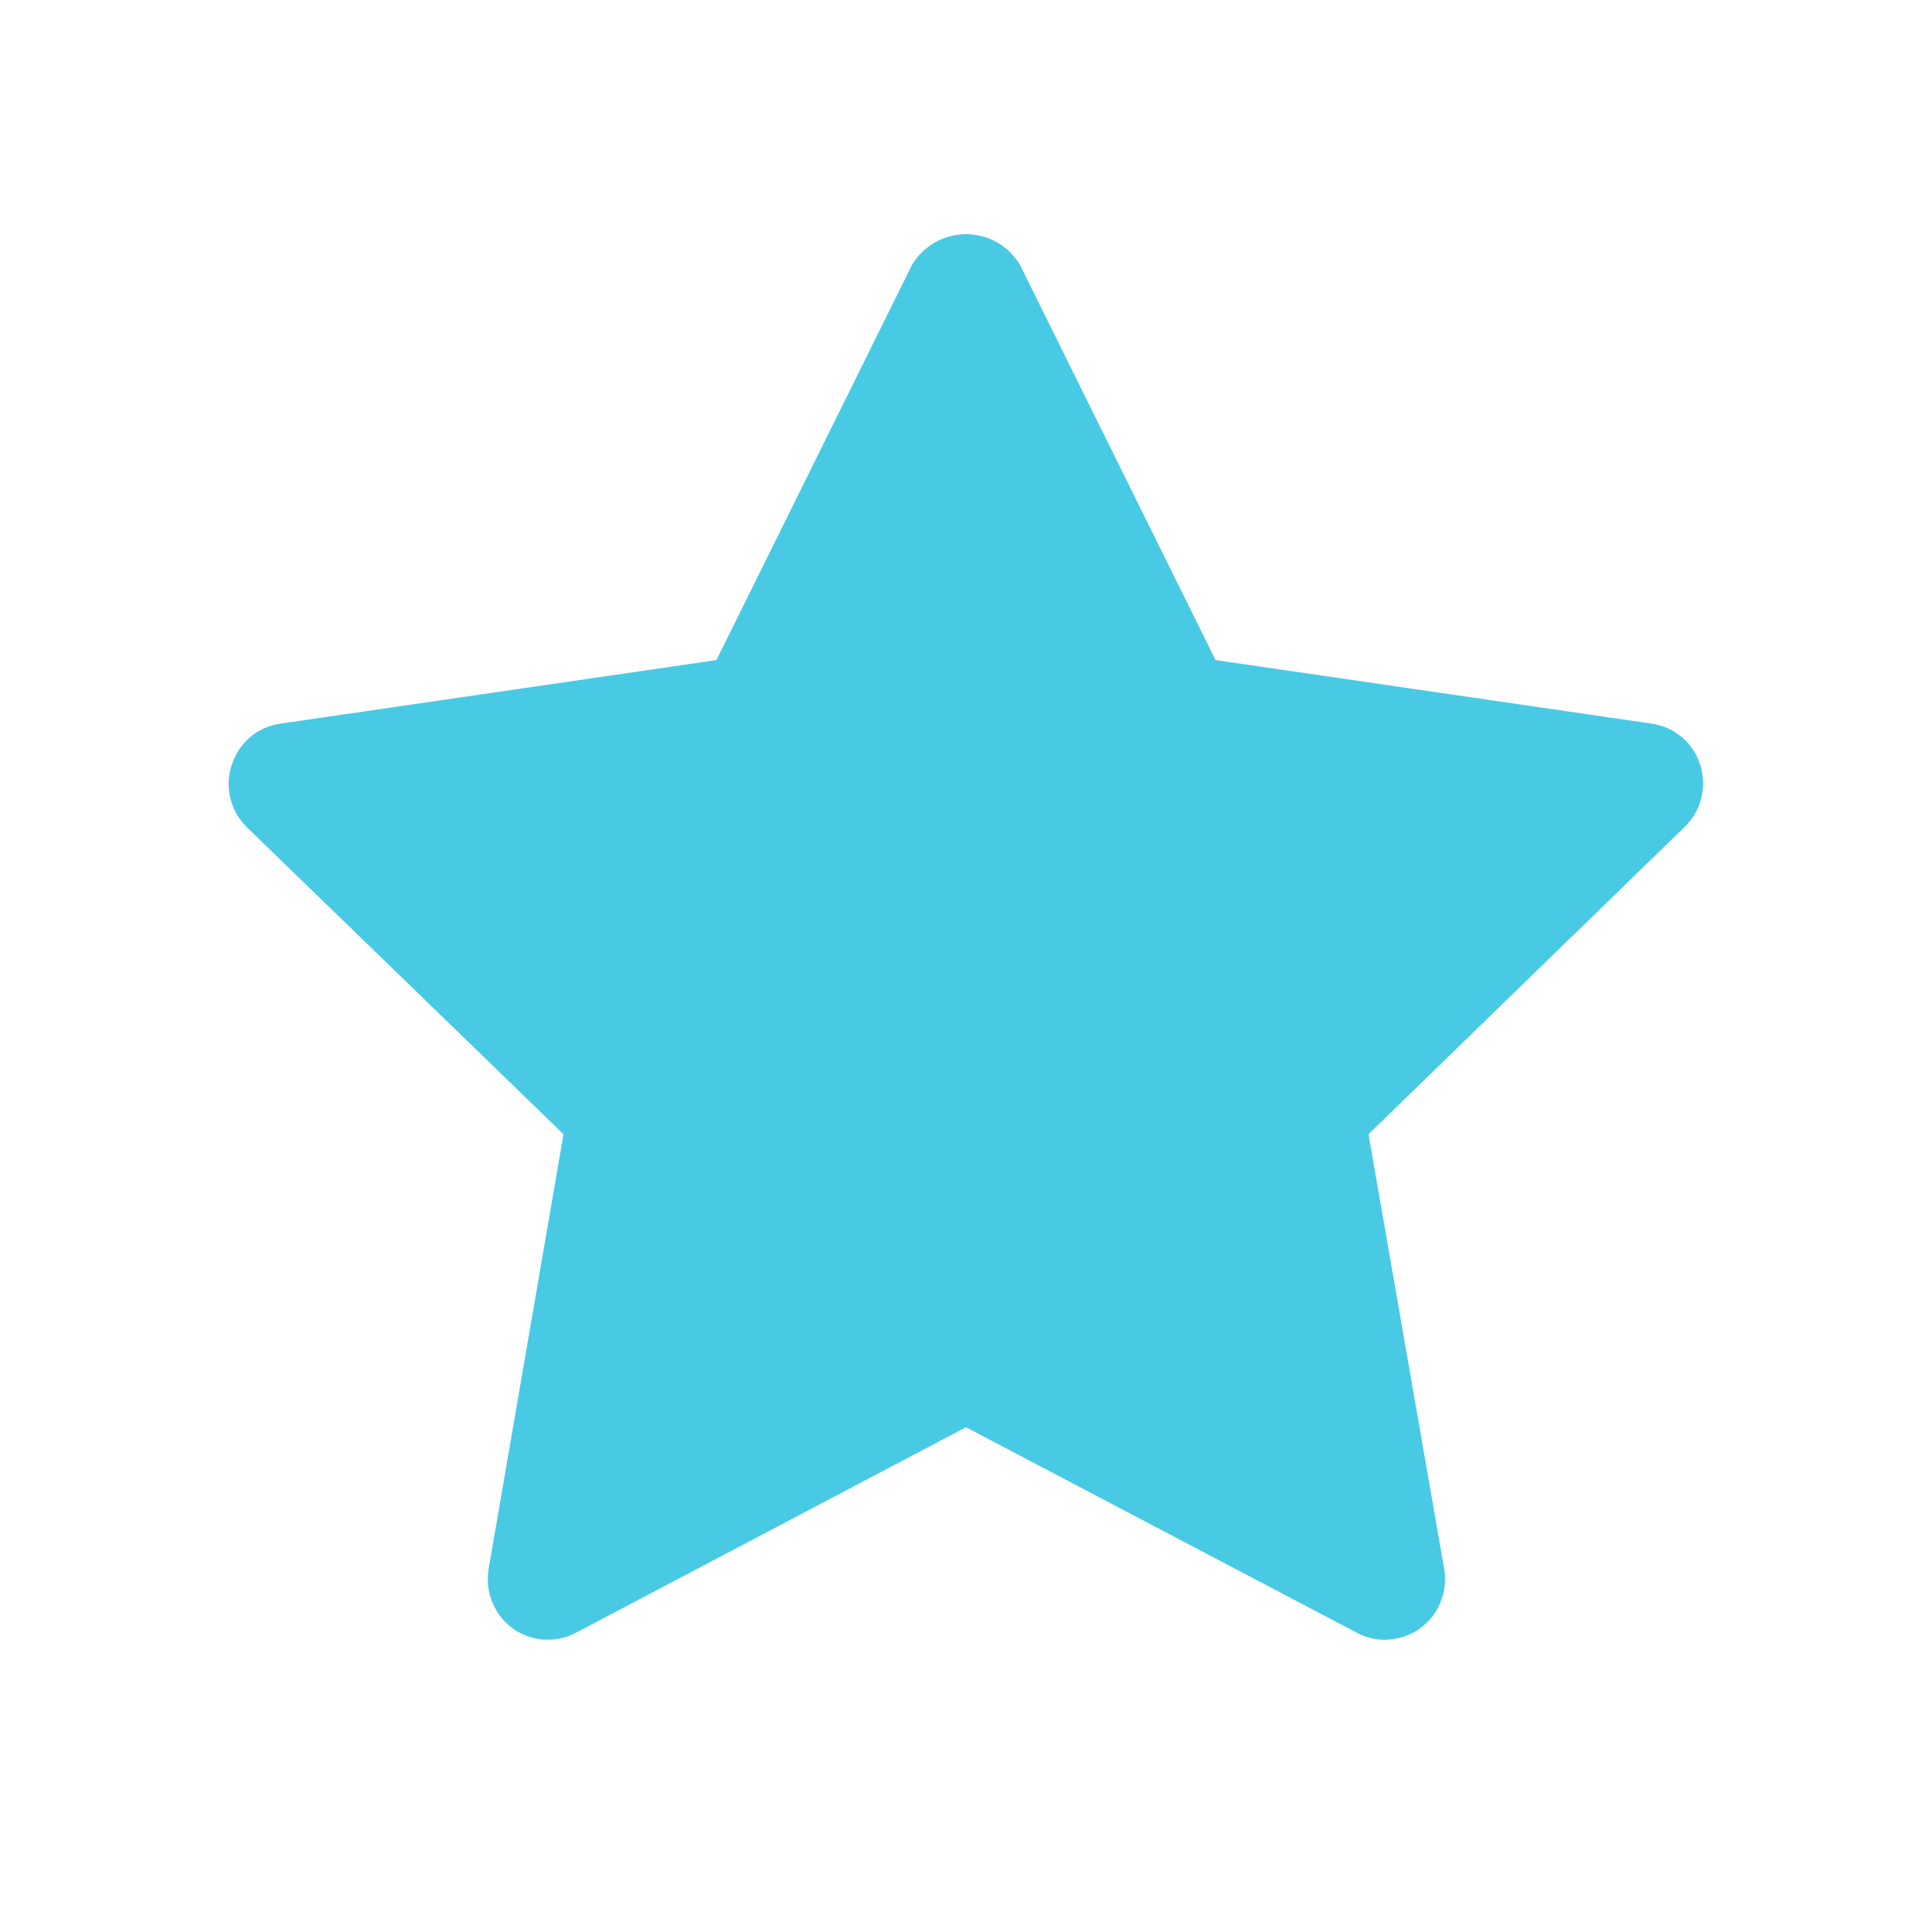 <svg width="66" height="66" viewBox="0 0 66 66" fill="none" xmlns="http://www.w3.org/2000/svg">
<path d="M58.08 26.124C57.965 25.759 57.749 25.433 57.457 25.185C57.165 24.937 56.809 24.776 56.43 24.722L41.525 22.549L34.843 9.047C34.652 8.728 34.382 8.463 34.06 8.28C33.736 8.096 33.371 8 33 8C32.629 8 32.264 8.096 31.94 8.28C31.618 8.463 31.348 8.728 31.157 9.047L24.475 22.549L9.57 24.722C9.191 24.776 8.835 24.937 8.543 25.185C8.251 25.433 8.035 25.759 7.92 26.124C7.797 26.488 7.778 26.88 7.866 27.253C7.953 27.628 8.143 27.97 8.415 28.242L19.25 38.747L16.692 53.597C16.628 53.979 16.671 54.372 16.816 54.731C16.962 55.091 17.205 55.403 17.517 55.632C17.831 55.855 18.2 55.986 18.584 56.011C18.968 56.035 19.351 55.951 19.69 55.769L33 48.757L46.337 55.769C46.633 55.931 46.963 56.016 47.3 56.017C47.733 56.012 48.154 55.878 48.51 55.632C48.823 55.403 49.066 55.091 49.211 54.731C49.357 54.372 49.4 53.979 49.335 53.597L46.75 38.747L57.557 28.242C57.834 27.973 58.029 27.632 58.121 27.258C58.214 26.883 58.199 26.491 58.08 26.124Z" fill="#48CAE4"/>
</svg>
